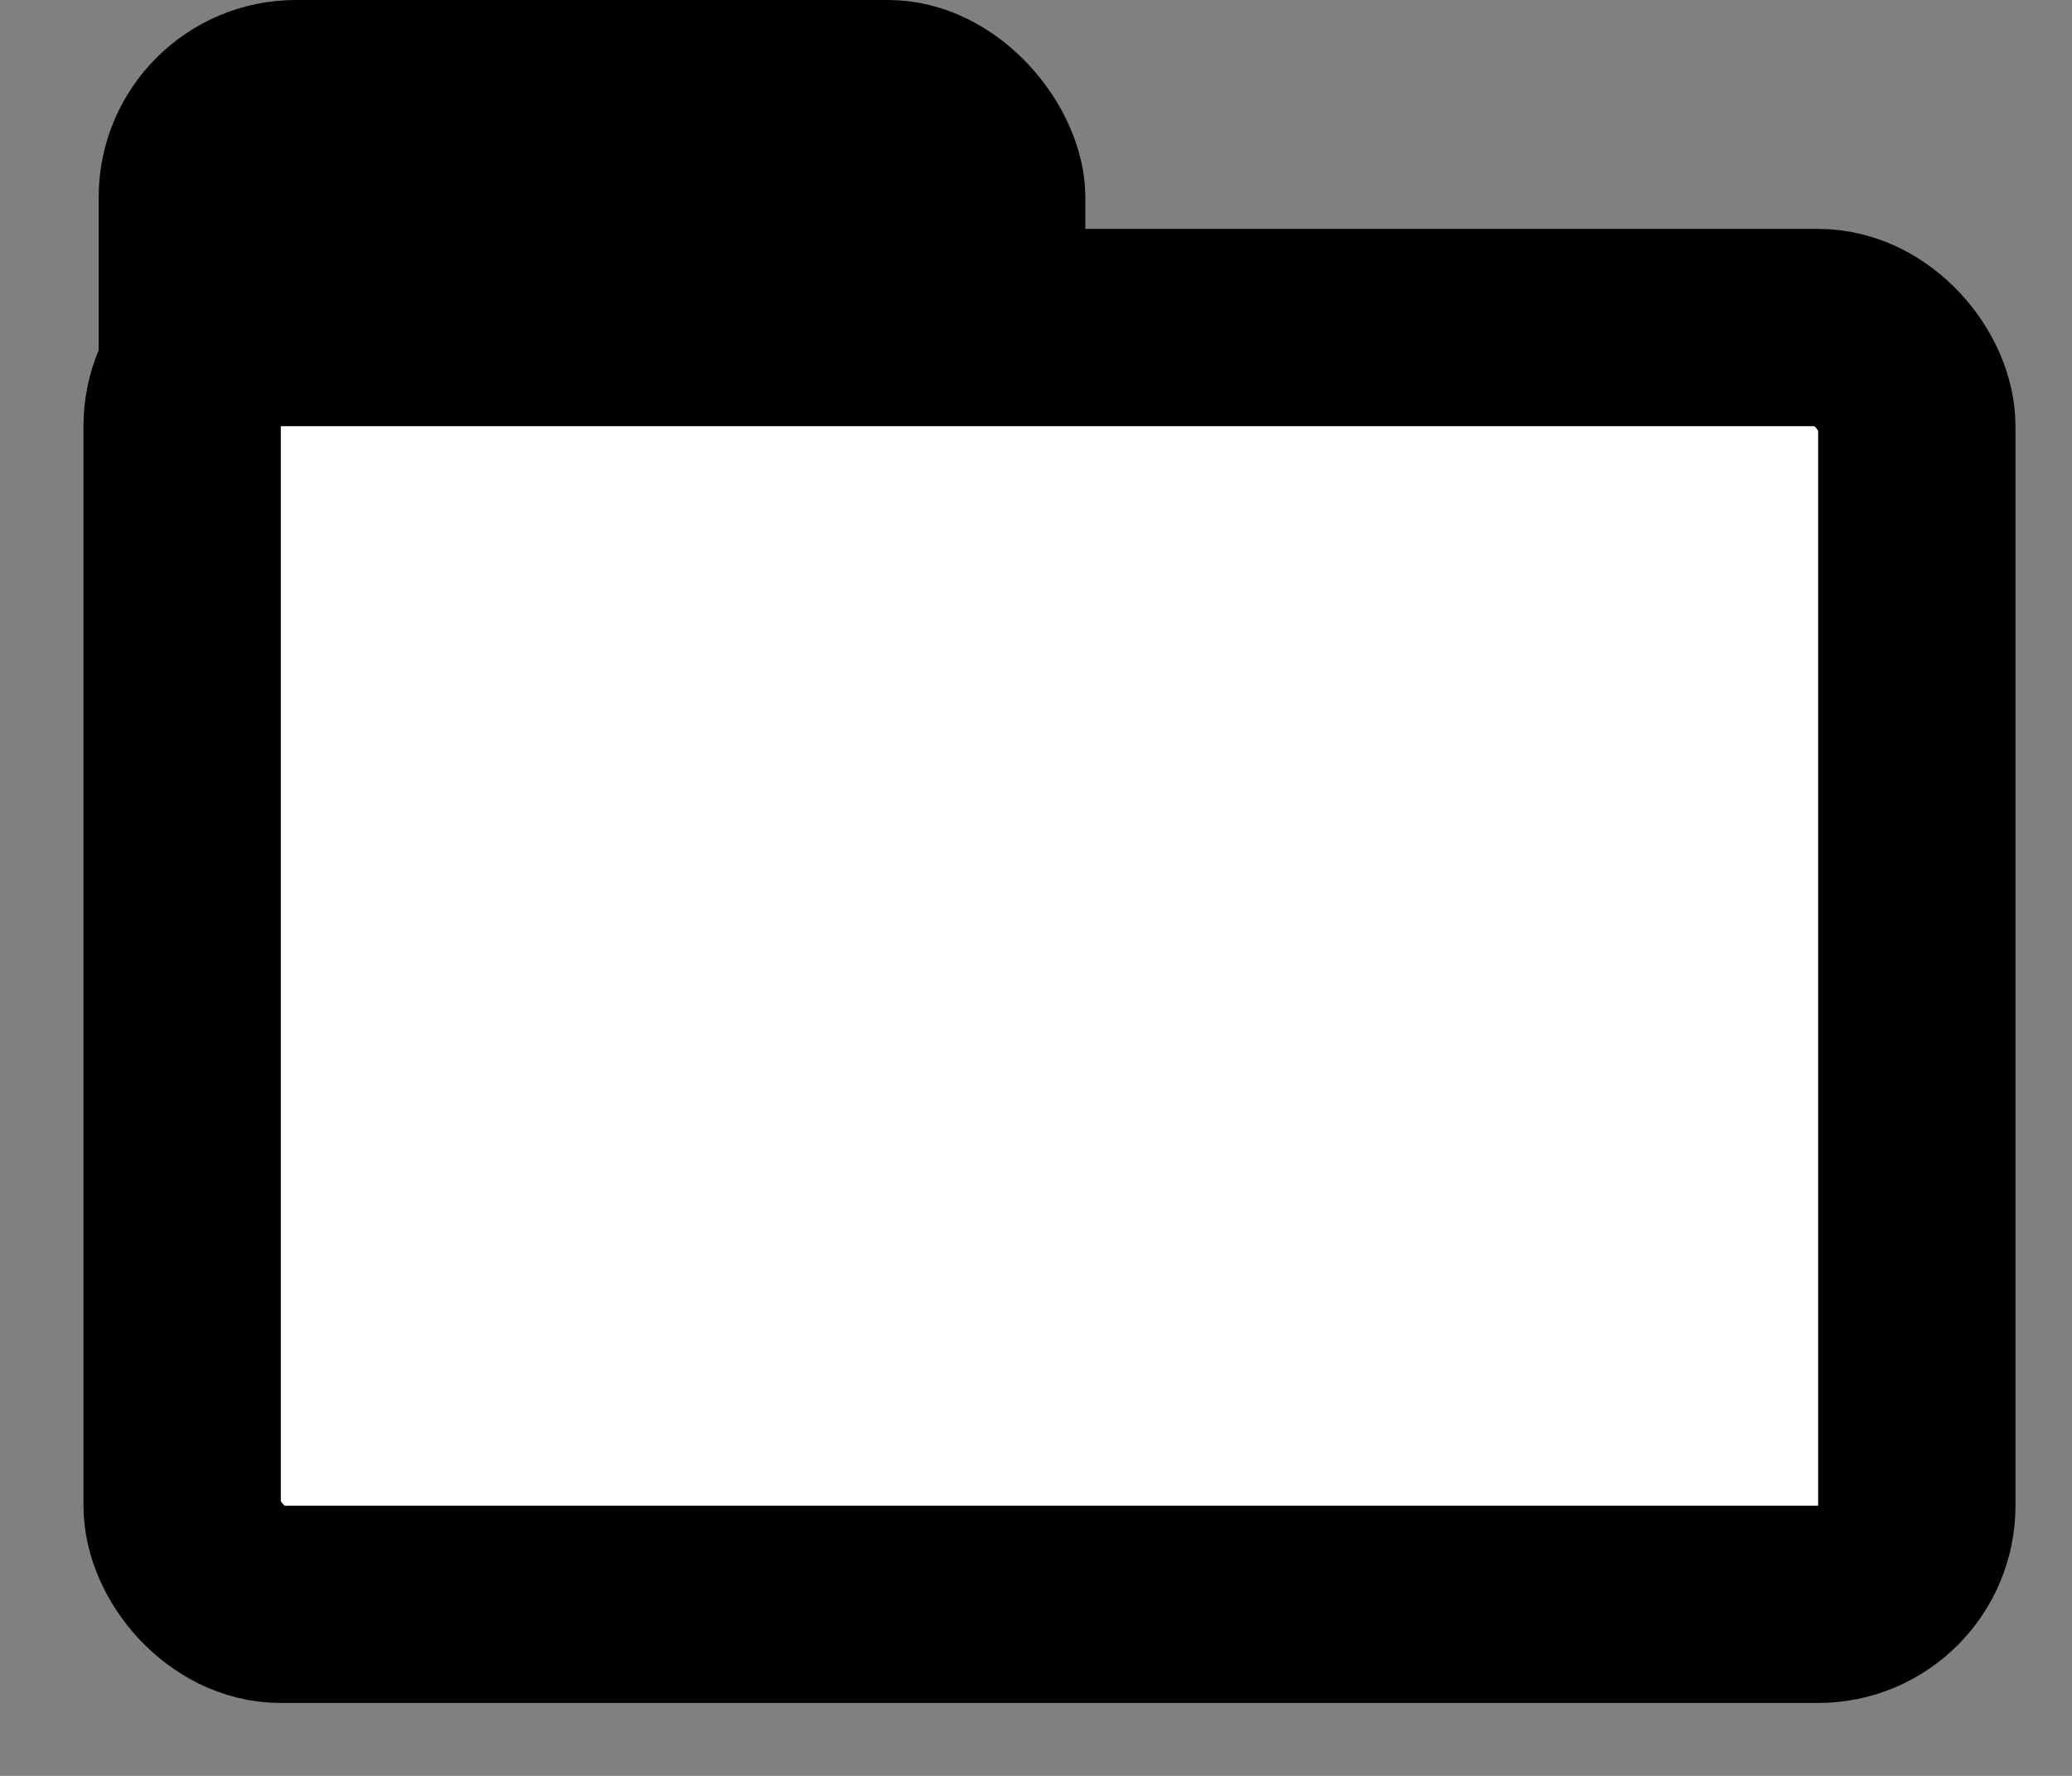 <svg width="21" height="18" viewBox="0 0 21 18" fill="none" xmlns="http://www.w3.org/2000/svg">
<rect x="0" y="0" width="21" height="18" fill="#808080" stroke="none"/>
<rect x="1.5" y="0.5" width="9" height="6" rx="1.5" fill="black" stroke="black"/>
<rect x="1.846" y="3.32" width="17.581" height="12.941" rx="1" fill="white" stroke="black" stroke-width="2"/>
</svg>
